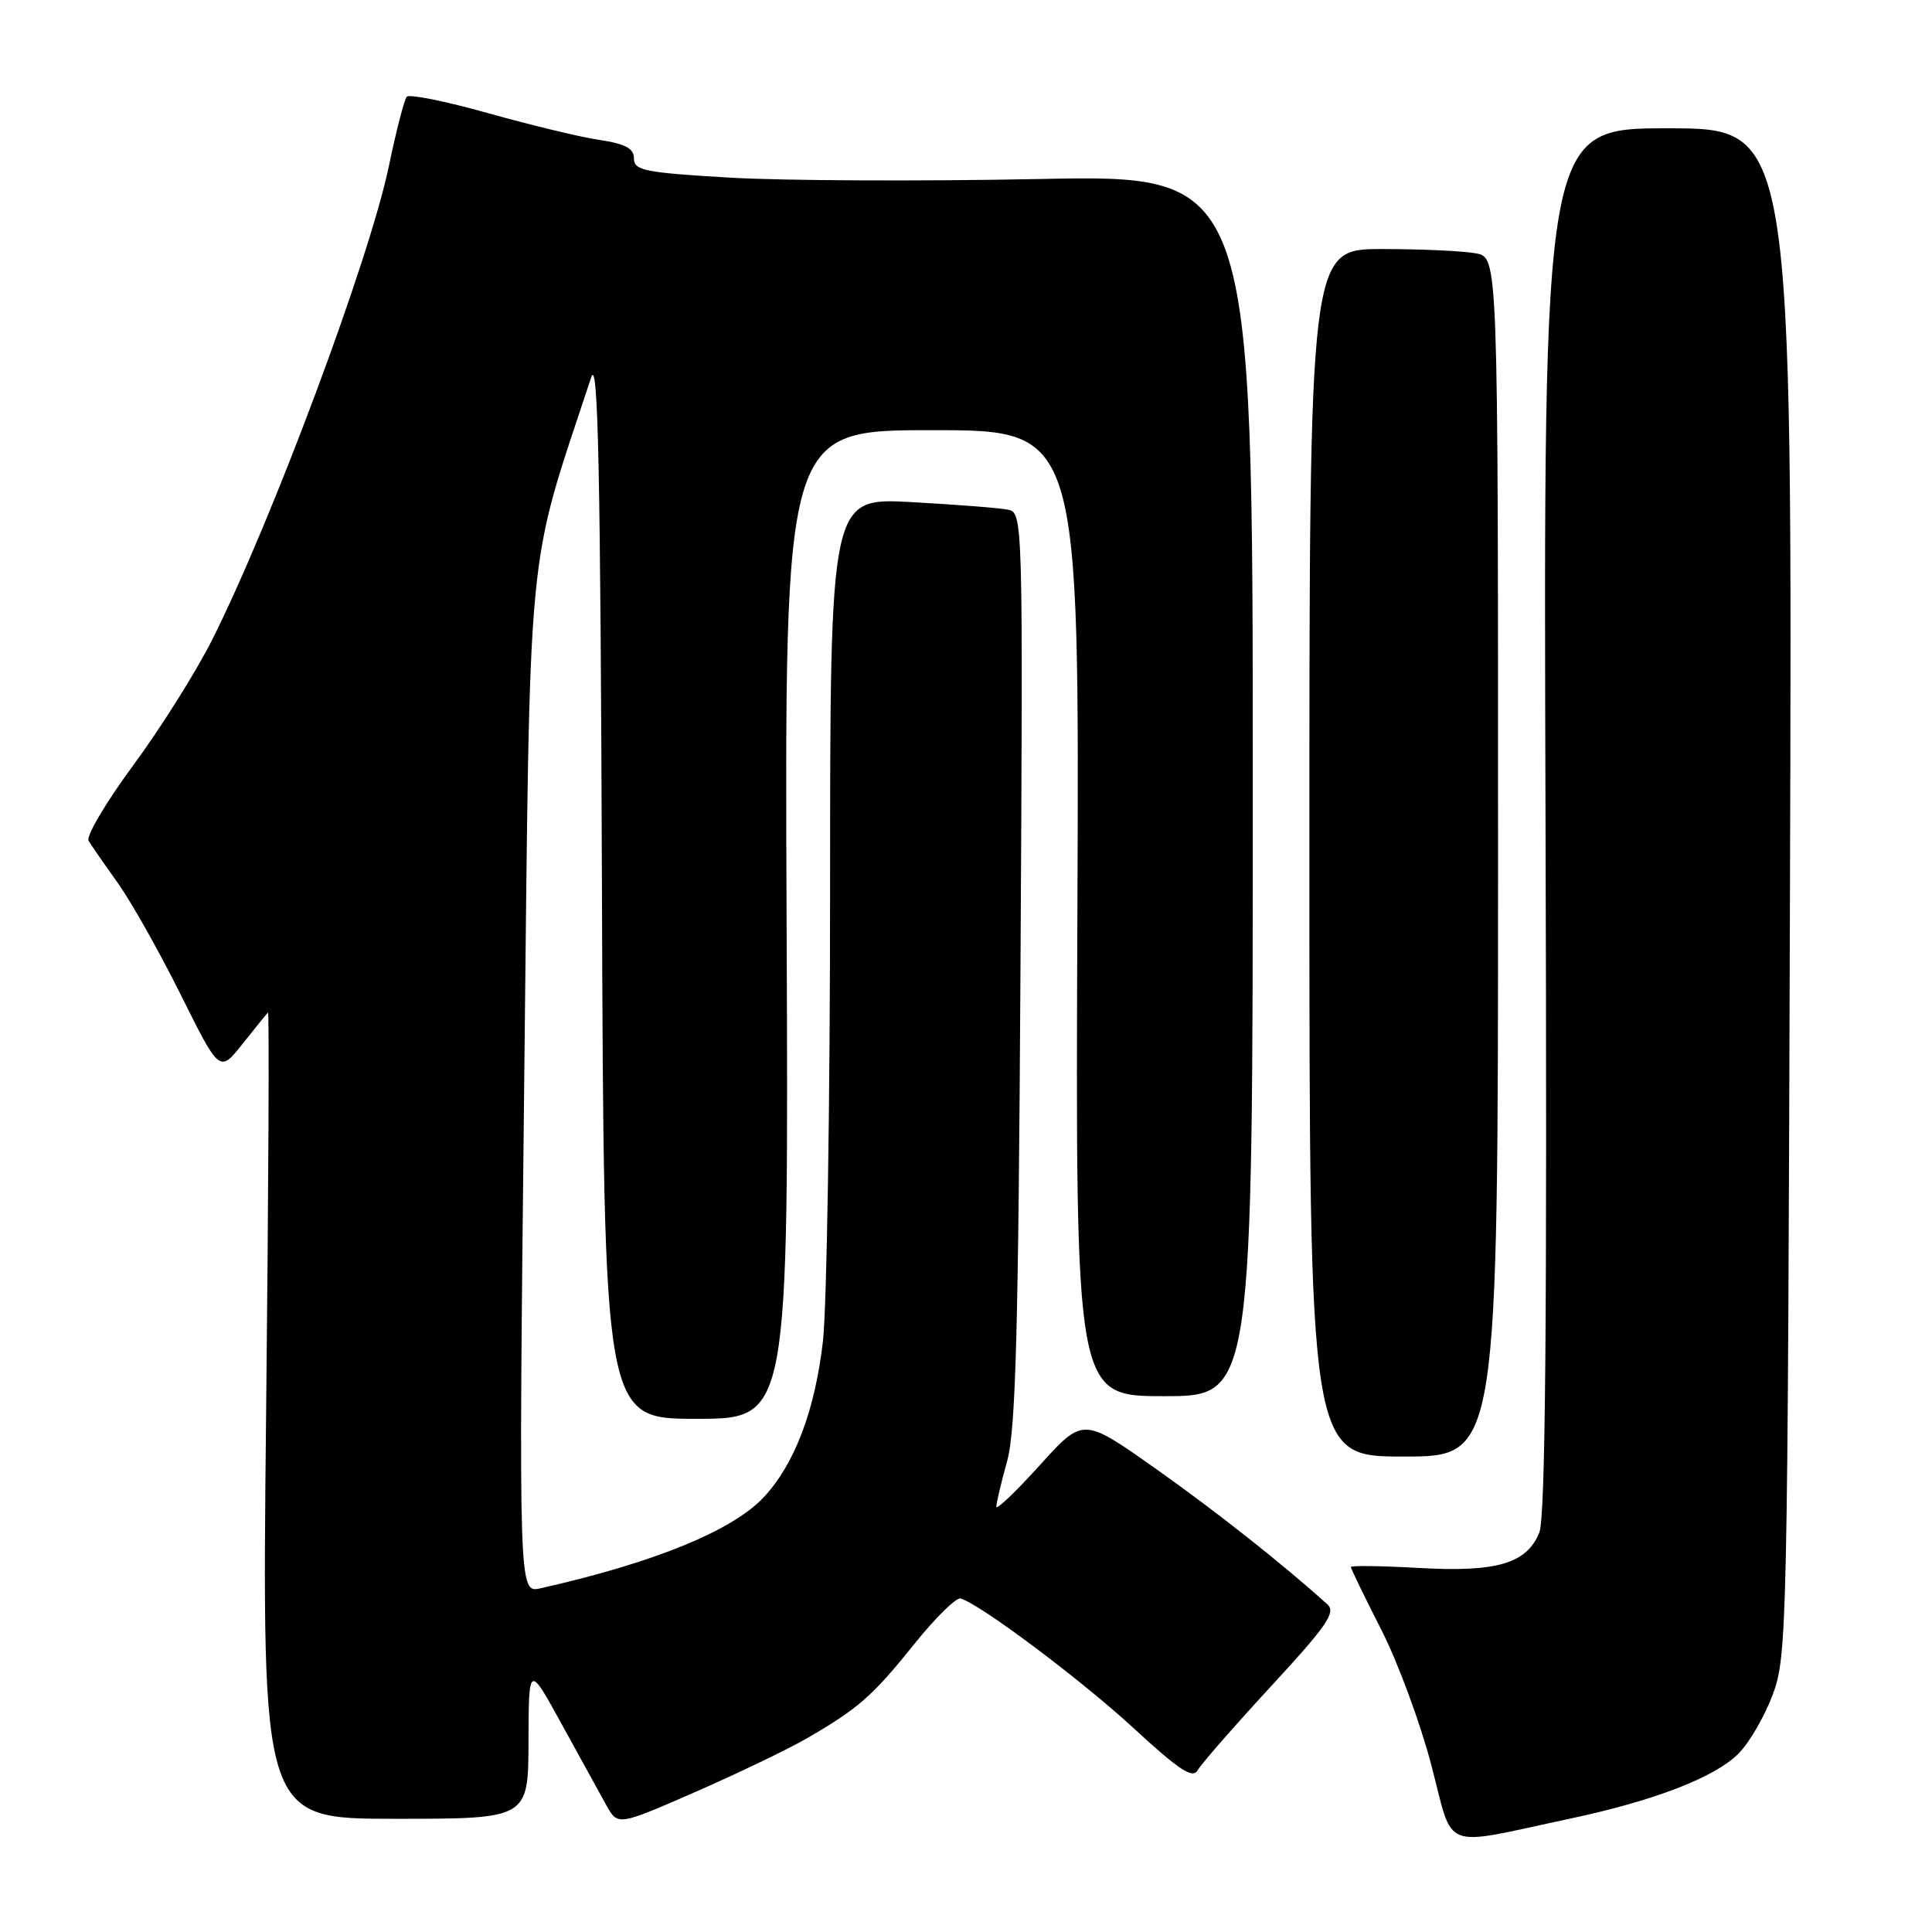 <?xml version="1.0" encoding="UTF-8" standalone="no"?>
<!DOCTYPE svg PUBLIC "-//W3C//DTD SVG 1.1//EN" "http://www.w3.org/Graphics/SVG/1.1/DTD/svg11.dtd" >
<svg xmlns="http://www.w3.org/2000/svg" xmlns:xlink="http://www.w3.org/1999/xlink" version="1.1" viewBox="0 0 256 256">
 <g >
 <path fill="currentColor"
d=" M 208.00 240.99 C 219.22 238.60 227.21 235.52 230.36 232.36 C 231.78 230.95 233.82 227.43 234.90 224.54 C 236.80 219.47 236.87 215.82 237.18 118.14 C 237.50 17.00 237.50 17.00 221.00 17.00 C 204.50 17.00 204.50 17.00 204.79 108.69 C 205.01 175.18 204.78 201.12 203.96 203.10 C 202.26 207.20 198.31 208.35 187.96 207.76 C 183.03 207.48 179.00 207.43 179.00 207.64 C 179.00 207.86 180.80 211.57 183.00 215.89 C 185.21 220.21 188.20 228.31 189.66 233.89 C 192.70 245.46 190.67 244.67 208.00 240.99 Z  M 106.96 230.31 C 113.75 226.38 115.61 224.74 121.17 217.82 C 123.96 214.34 126.71 211.64 127.29 211.81 C 129.89 212.56 143.29 222.61 150.23 229.01 C 156.30 234.60 158.05 235.74 158.71 234.55 C 159.17 233.73 163.54 228.73 168.41 223.45 C 175.81 215.44 177.05 213.64 175.89 212.59 C 169.93 207.21 161.02 200.17 153.00 194.51 C 143.50 187.81 143.50 187.81 137.77 194.16 C 134.61 197.65 132.03 200.12 132.02 199.65 C 132.01 199.19 132.65 196.49 133.44 193.65 C 134.59 189.51 134.94 176.72 135.22 128.21 C 135.56 68.27 135.55 67.93 133.53 67.53 C 132.41 67.30 126.66 66.86 120.75 66.53 C 110.00 65.94 110.00 65.94 109.99 117.72 C 109.99 146.20 109.56 173.22 109.04 177.76 C 107.98 186.91 105.29 194.01 101.20 198.39 C 97.04 202.84 86.64 207.08 71.61 210.46 C 68.72 211.11 68.72 211.11 69.46 143.50 C 70.27 69.68 69.63 76.37 78.34 50.00 C 79.25 47.27 79.56 62.08 79.76 117.25 C 80.01 188.00 80.01 188.00 92.26 188.00 C 104.50 188.00 104.50 188.00 104.23 122.50 C 103.96 57.00 103.96 57.00 123.49 57.00 C 143.03 57.00 143.03 57.00 142.76 121.00 C 142.50 185.00 142.50 185.00 154.25 185.00 C 166.00 185.00 166.00 185.00 166.00 104.08 C 166.00 23.16 166.00 23.16 137.75 23.72 C 122.21 24.03 103.76 23.95 96.75 23.54 C 85.45 22.88 84.00 22.59 84.00 21.01 C 84.00 19.66 82.89 19.06 79.41 18.54 C 76.88 18.16 70.24 16.56 64.66 14.99 C 59.07 13.42 54.23 12.44 53.90 12.82 C 53.57 13.19 52.50 17.32 51.53 22.00 C 48.98 34.30 36.00 69.09 28.11 84.78 C 25.97 89.03 21.27 96.51 17.65 101.41 C 14.04 106.31 11.38 110.81 11.74 111.41 C 12.10 112.01 13.84 114.53 15.61 117.00 C 17.38 119.48 21.14 126.15 23.96 131.83 C 29.10 142.15 29.10 142.15 32.13 138.33 C 33.81 136.22 35.32 134.35 35.51 134.16 C 35.69 133.98 35.58 157.94 35.26 187.41 C 34.69 241.00 34.69 241.00 52.34 241.00 C 70.00 241.00 70.00 241.00 70.03 230.75 C 70.06 220.50 70.06 220.50 74.45 228.50 C 76.86 232.90 79.52 237.72 80.35 239.22 C 81.87 241.93 81.87 241.93 92.15 237.44 C 97.80 234.96 104.47 231.76 106.96 230.31 Z  M 198.50 113.58 C 198.50 34.15 198.50 34.15 195.62 33.58 C 194.04 33.26 188.42 33.00 183.12 33.00 C 173.50 33.00 173.50 33.00 173.50 113.00 C 173.50 193.00 173.50 193.00 186.00 193.00 C 198.50 193.00 198.50 193.00 198.50 113.58 Z "/>
</g>
</svg>